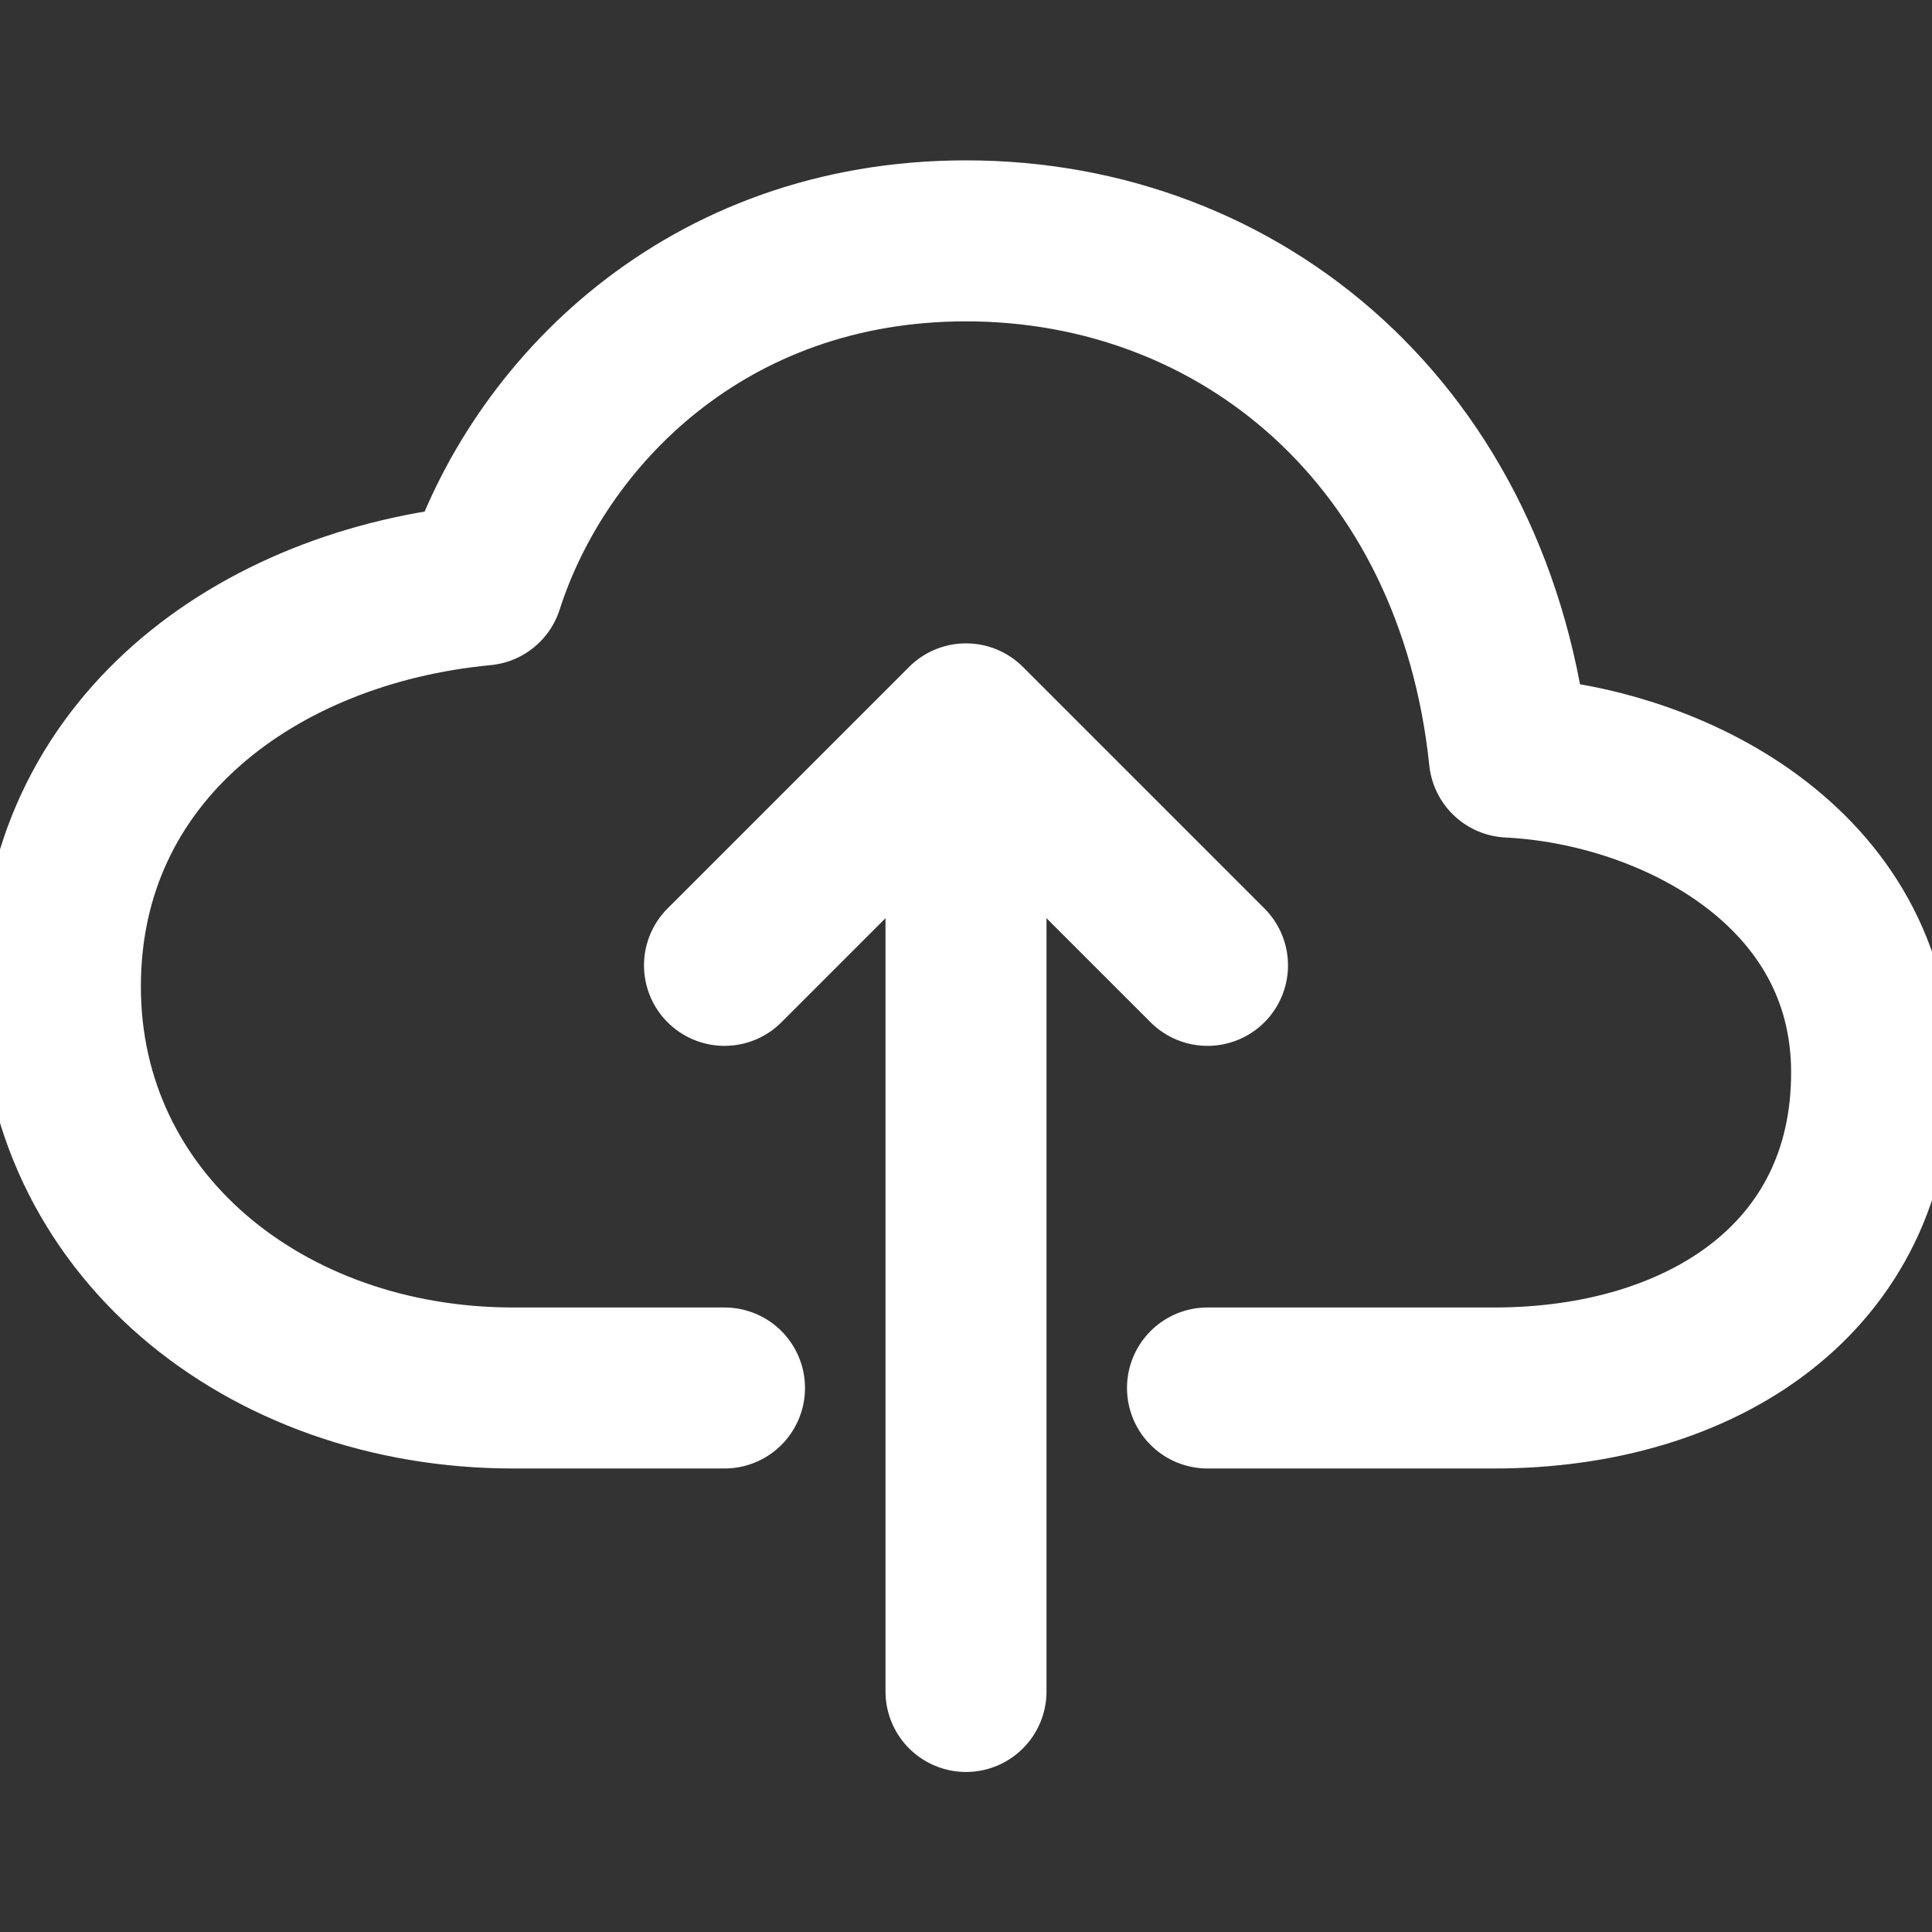 <svg width="36" height="36" fill="none" stroke="#ffffff" stroke-linecap="round" stroke-linejoin="round" stroke-width="2" viewBox="0 0 24 24" xmlns="http://www.w3.org/2000/svg">
  <rect x="0" y="0" width="24" height="24" fill="#333333" stroke="none"/>
  <path d="M15 17.242h3.563c2.578 0 4.687-1.369 4.687-3.919s-2.484-3.818-4.5-3.918c-.417-3.987-3.328-6.413-6.75-6.413-3.234 0-5.317 2.147-6 4.275C3.187 7.534.75 9.324.75 12.255c0 2.93 2.531 4.987 5.625 4.987H9"></path>
  <path d="m15 11.992-3-3-3 3"></path>
  <path d="M12 21.012V9.742"></path>
</svg>